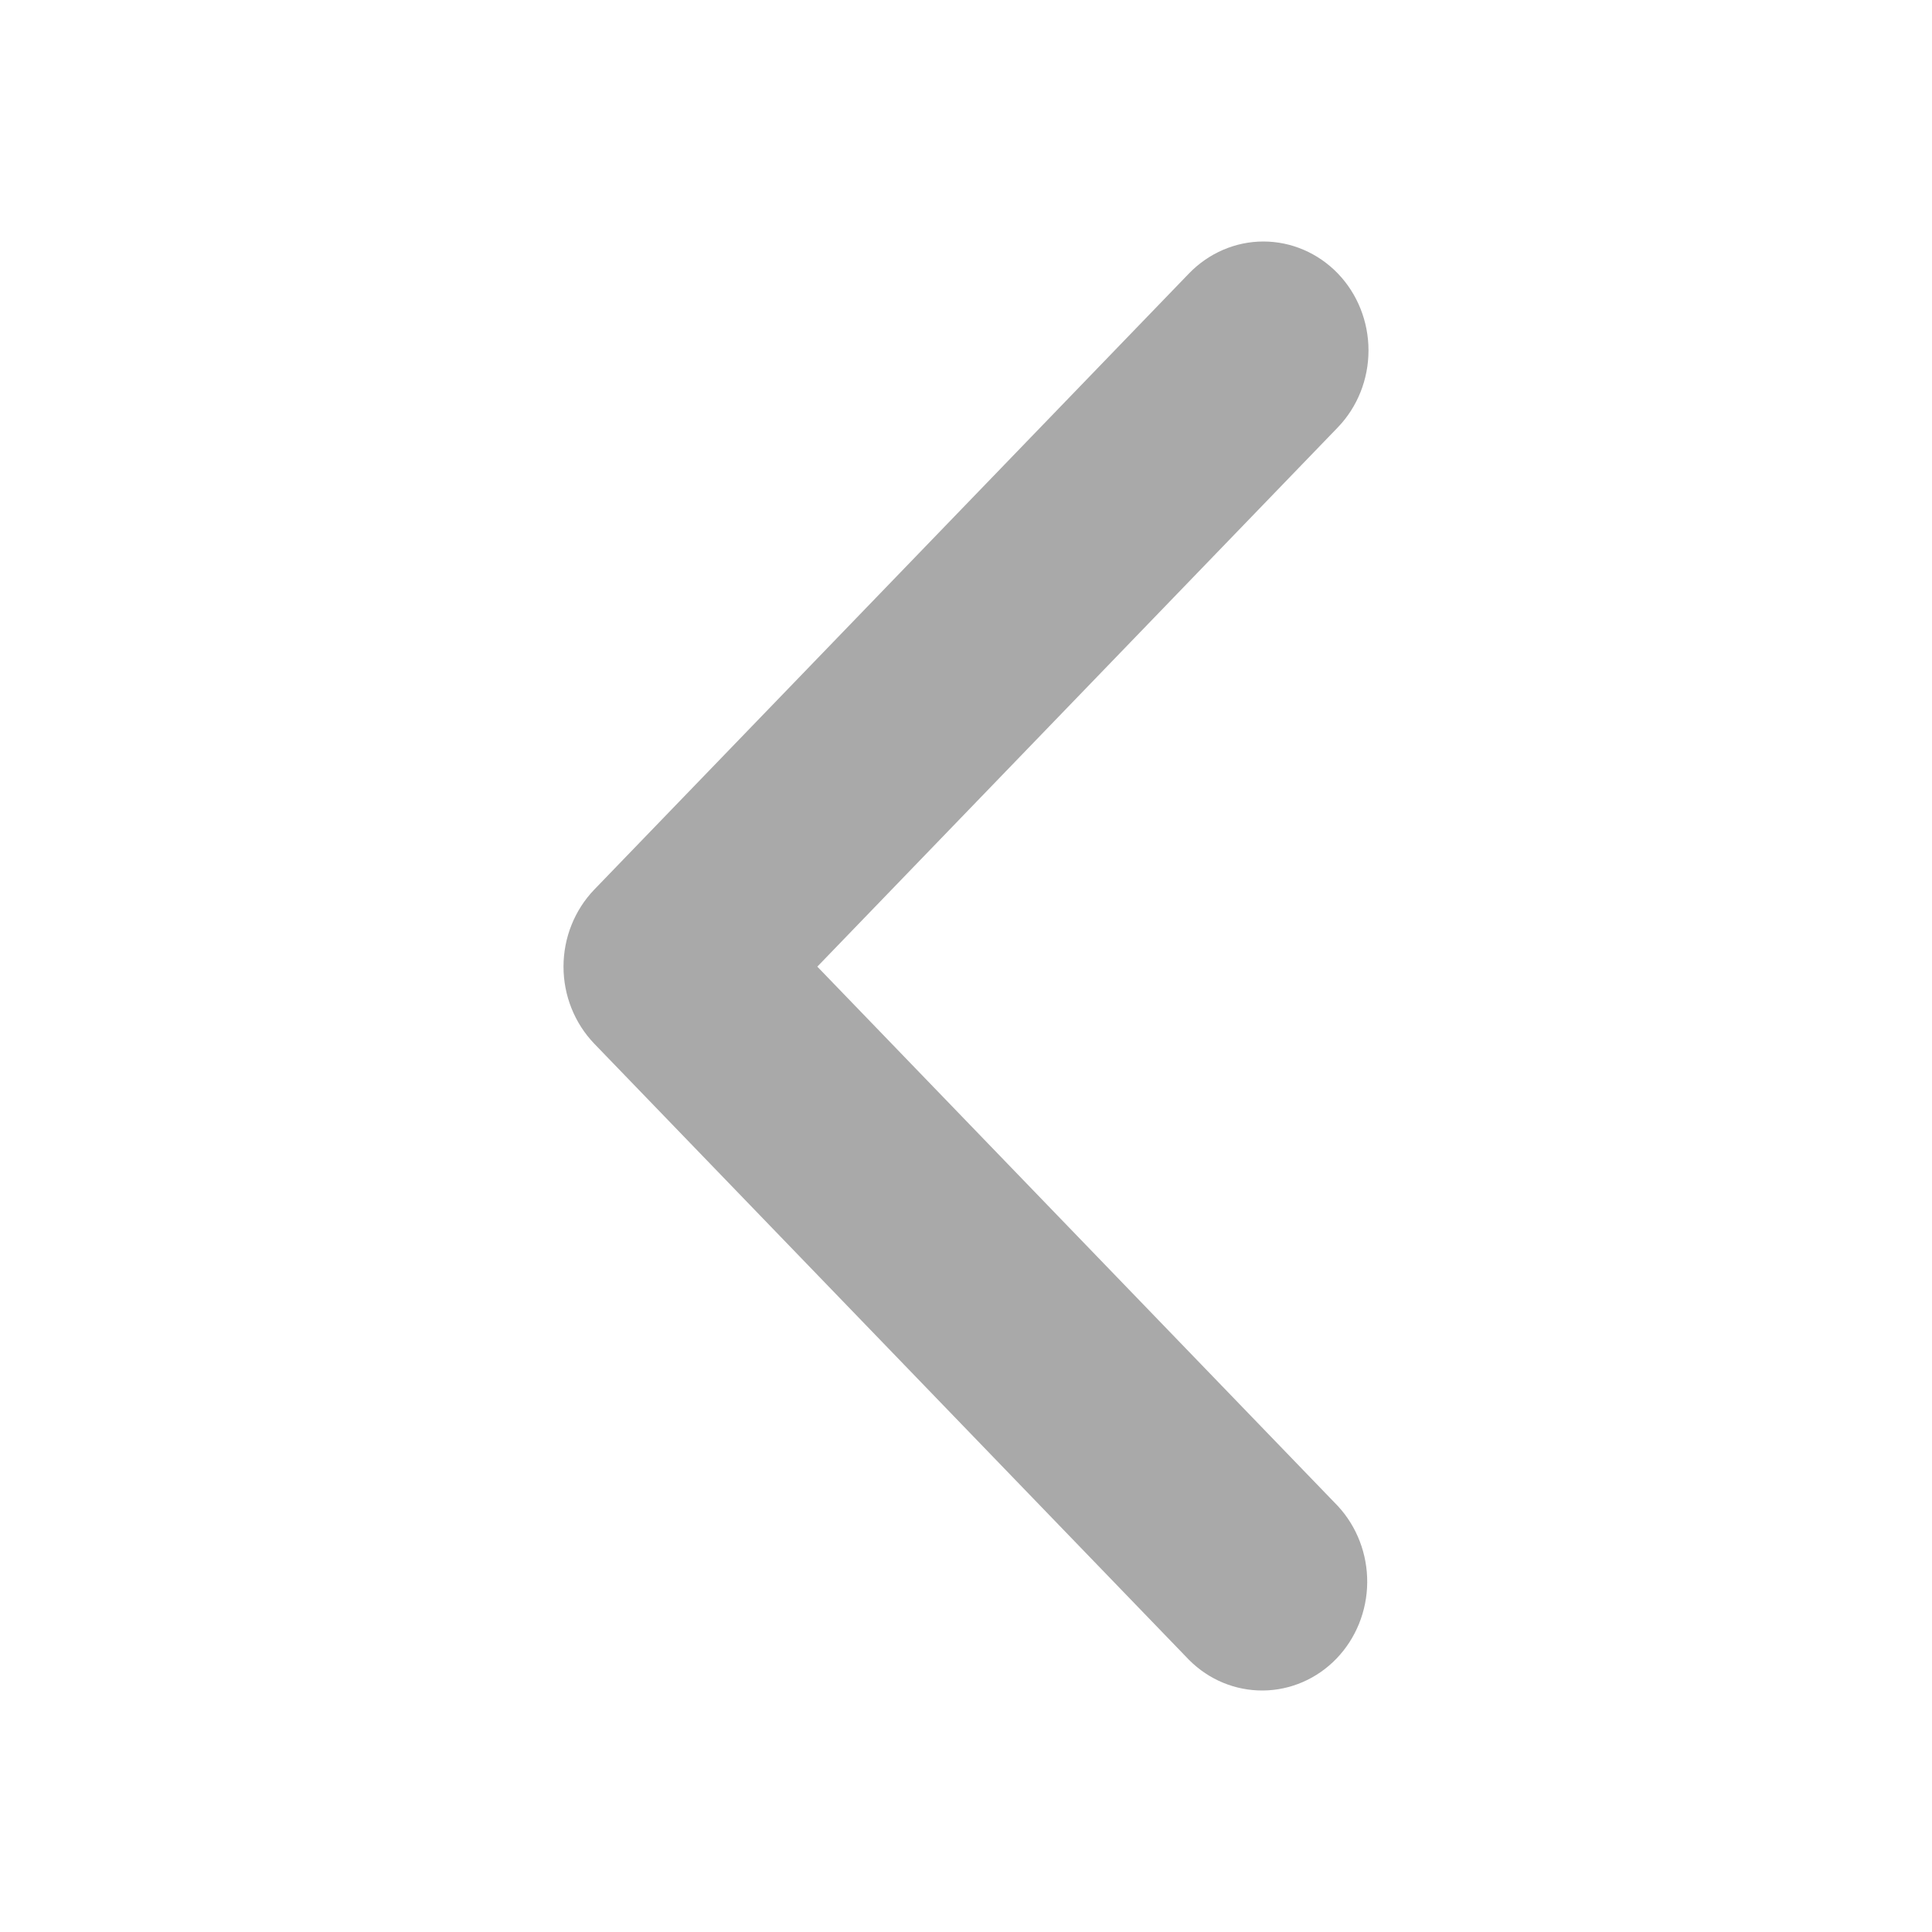 <svg width="24" height="24" viewBox="0 0 24 24" fill="none" xmlns="http://www.w3.org/2000/svg">
<g id="Name=Left, State=unselected, Dimension=big">
<path id="Vector" d="M16.618 3.396C16.863 3.65 17 3.994 17 4.353C17 4.712 16.863 5.056 16.618 5.31L10.153 12.008L16.618 18.707C16.855 18.962 16.987 19.304 16.984 19.659C16.981 20.013 16.844 20.353 16.602 20.604C16.36 20.855 16.032 20.997 15.69 21C15.347 21.003 15.017 20.867 14.771 20.62L7.382 12.965C7.138 12.711 7 12.367 7 12.008C7 11.649 7.138 11.305 7.382 11.051L14.771 3.396C15.016 3.143 15.348 3 15.694 3C16.041 3 16.373 3.143 16.618 3.396Z" fill="#A9A9A9"/>
</g>
</svg>
